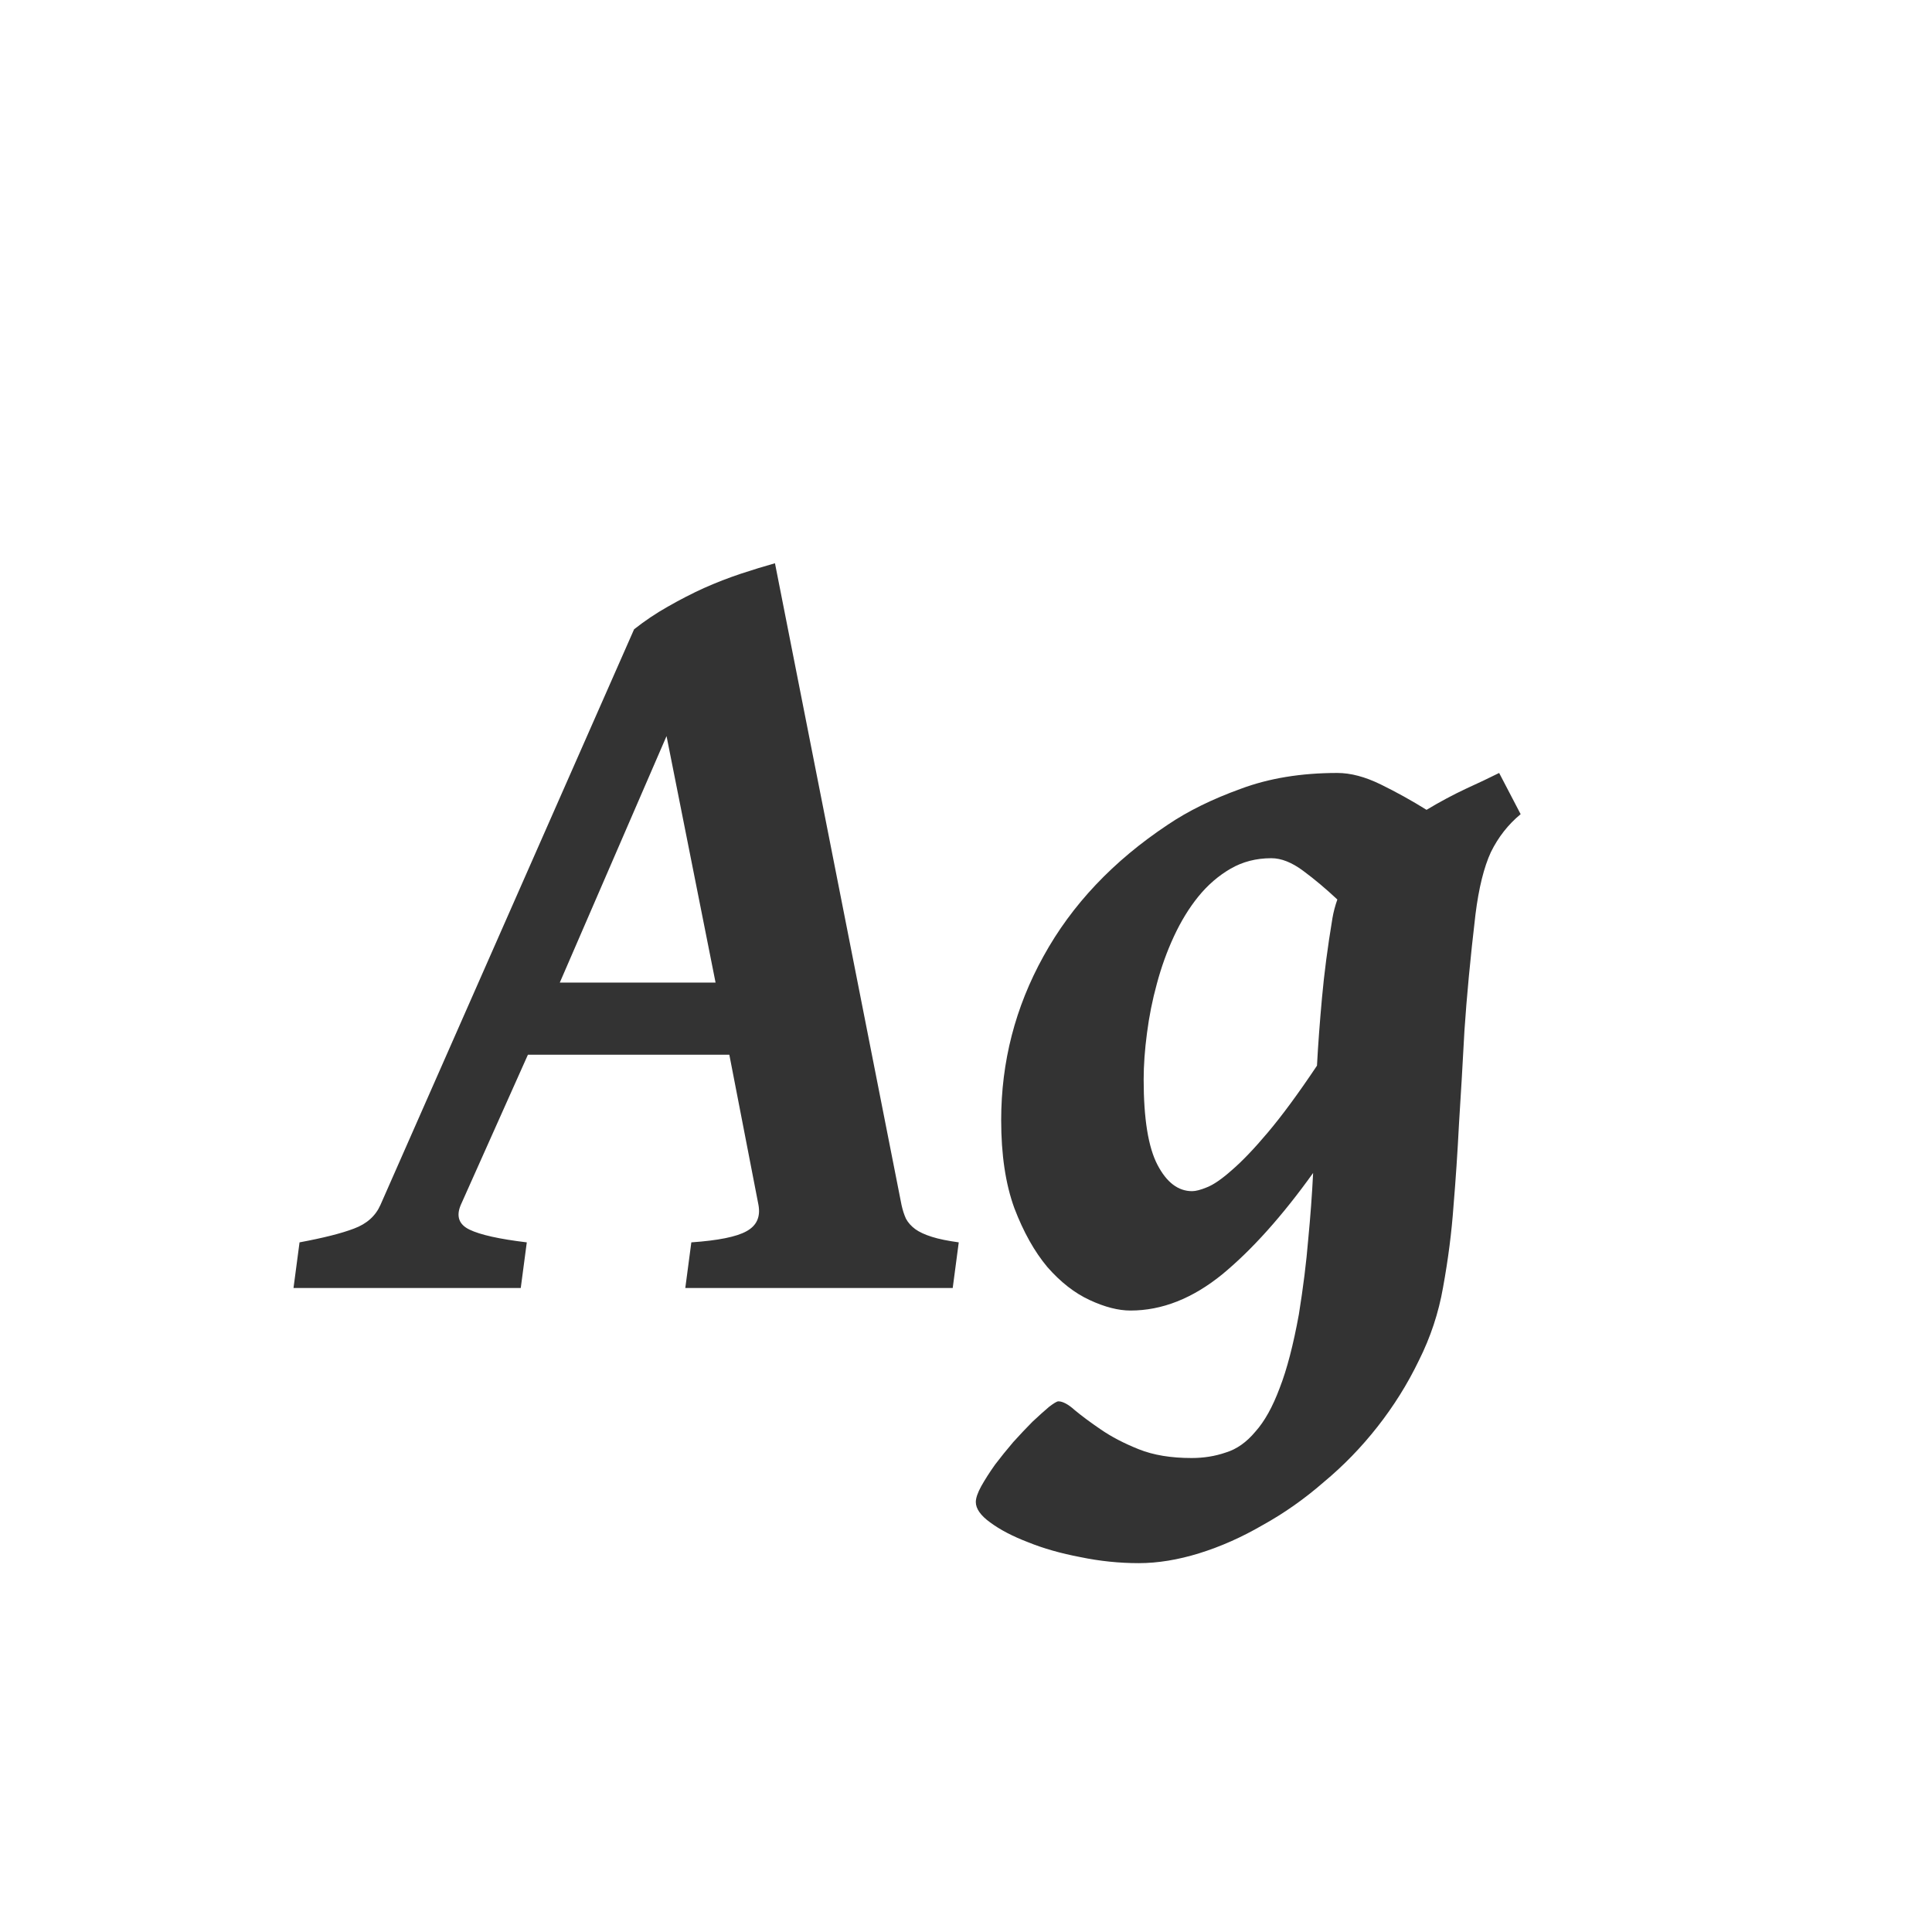 <svg width="24" height="24" viewBox="0 0 24 24" fill="none" xmlns="http://www.w3.org/2000/svg">
<path d="M6.558 13.102L5.724 14.968C5.664 15.109 5.701 15.212 5.833 15.275C5.965 15.339 6.202 15.392 6.544 15.433L6.469 16H3.646L3.721 15.433C4.017 15.378 4.243 15.321 4.397 15.262C4.557 15.203 4.666 15.104 4.726 14.968L7.877 7.817C8.009 7.713 8.148 7.619 8.294 7.537C8.444 7.451 8.595 7.373 8.745 7.305C8.9 7.236 9.053 7.177 9.203 7.127C9.354 7.077 9.495 7.034 9.627 6.997L11.199 14.968C11.213 15.032 11.231 15.088 11.254 15.139C11.281 15.189 11.32 15.232 11.37 15.269C11.42 15.305 11.489 15.337 11.575 15.364C11.662 15.392 11.773 15.414 11.91 15.433L11.835 16H8.513L8.588 15.433C8.921 15.41 9.148 15.364 9.271 15.296C9.399 15.227 9.449 15.118 9.422 14.968L9.06 13.102H6.558ZM8.889 12.206L8.28 9.144L6.954 12.206H8.889ZM14.809 14.797C14.854 14.797 14.916 14.781 14.993 14.749C15.075 14.717 15.178 14.646 15.301 14.537C15.428 14.428 15.579 14.271 15.752 14.065C15.925 13.86 16.128 13.585 16.36 13.238C16.374 12.974 16.395 12.694 16.422 12.398C16.449 12.097 16.492 11.766 16.552 11.406C16.565 11.329 16.586 11.251 16.613 11.174C16.472 11.042 16.331 10.923 16.189 10.818C16.048 10.713 15.916 10.661 15.793 10.661C15.606 10.661 15.438 10.704 15.287 10.791C15.137 10.878 15.002 10.994 14.884 11.14C14.77 11.281 14.67 11.445 14.583 11.632C14.496 11.819 14.426 12.015 14.371 12.22C14.316 12.42 14.275 12.625 14.248 12.835C14.221 13.04 14.207 13.231 14.207 13.409C14.207 13.897 14.264 14.25 14.378 14.469C14.492 14.688 14.635 14.797 14.809 14.797ZM18.89 10.114C18.735 10.242 18.612 10.399 18.52 10.586C18.434 10.773 18.37 11.03 18.329 11.358C18.265 11.901 18.22 12.382 18.192 12.801C18.17 13.216 18.147 13.603 18.124 13.963C18.106 14.318 18.083 14.658 18.056 14.981C18.033 15.305 17.99 15.642 17.926 15.993C17.871 16.308 17.771 16.611 17.625 16.902C17.484 17.194 17.313 17.467 17.112 17.723C16.912 17.978 16.689 18.208 16.442 18.413C16.201 18.623 15.948 18.8 15.684 18.946C15.424 19.097 15.162 19.213 14.898 19.295C14.633 19.377 14.383 19.418 14.146 19.418C13.904 19.418 13.662 19.393 13.421 19.343C13.179 19.297 12.963 19.236 12.771 19.158C12.58 19.085 12.423 19.003 12.3 18.912C12.181 18.826 12.122 18.741 12.122 18.659C12.122 18.609 12.145 18.543 12.19 18.461C12.236 18.379 12.293 18.29 12.361 18.194C12.43 18.103 12.505 18.01 12.587 17.914C12.669 17.823 12.749 17.739 12.826 17.661C12.904 17.588 12.972 17.527 13.031 17.477C13.091 17.431 13.129 17.408 13.148 17.408C13.202 17.408 13.271 17.445 13.352 17.518C13.439 17.59 13.546 17.67 13.674 17.757C13.806 17.848 13.963 17.93 14.146 18.003C14.328 18.076 14.546 18.112 14.802 18.112C14.952 18.112 15.093 18.09 15.226 18.044C15.362 18.003 15.485 17.916 15.595 17.784C15.709 17.657 15.809 17.477 15.896 17.244C15.987 17.012 16.066 16.706 16.135 16.328C16.189 15.991 16.228 15.681 16.251 15.398C16.278 15.116 16.299 14.84 16.312 14.571C15.93 15.104 15.554 15.524 15.185 15.829C14.815 16.13 14.435 16.28 14.043 16.28C13.893 16.28 13.724 16.237 13.537 16.15C13.35 16.064 13.175 15.927 13.011 15.74C12.851 15.549 12.714 15.305 12.601 15.009C12.491 14.708 12.437 14.343 12.437 13.915C12.437 13.19 12.612 12.511 12.963 11.878C13.314 11.24 13.829 10.695 14.508 10.244C14.758 10.075 15.059 9.927 15.41 9.8C15.761 9.668 16.162 9.602 16.613 9.602C16.777 9.602 16.957 9.649 17.153 9.745C17.349 9.841 17.538 9.946 17.721 10.06C17.889 9.959 18.051 9.873 18.206 9.8C18.366 9.727 18.505 9.661 18.623 9.602L18.89 10.114Z" fill="#333333"/>
</svg>
